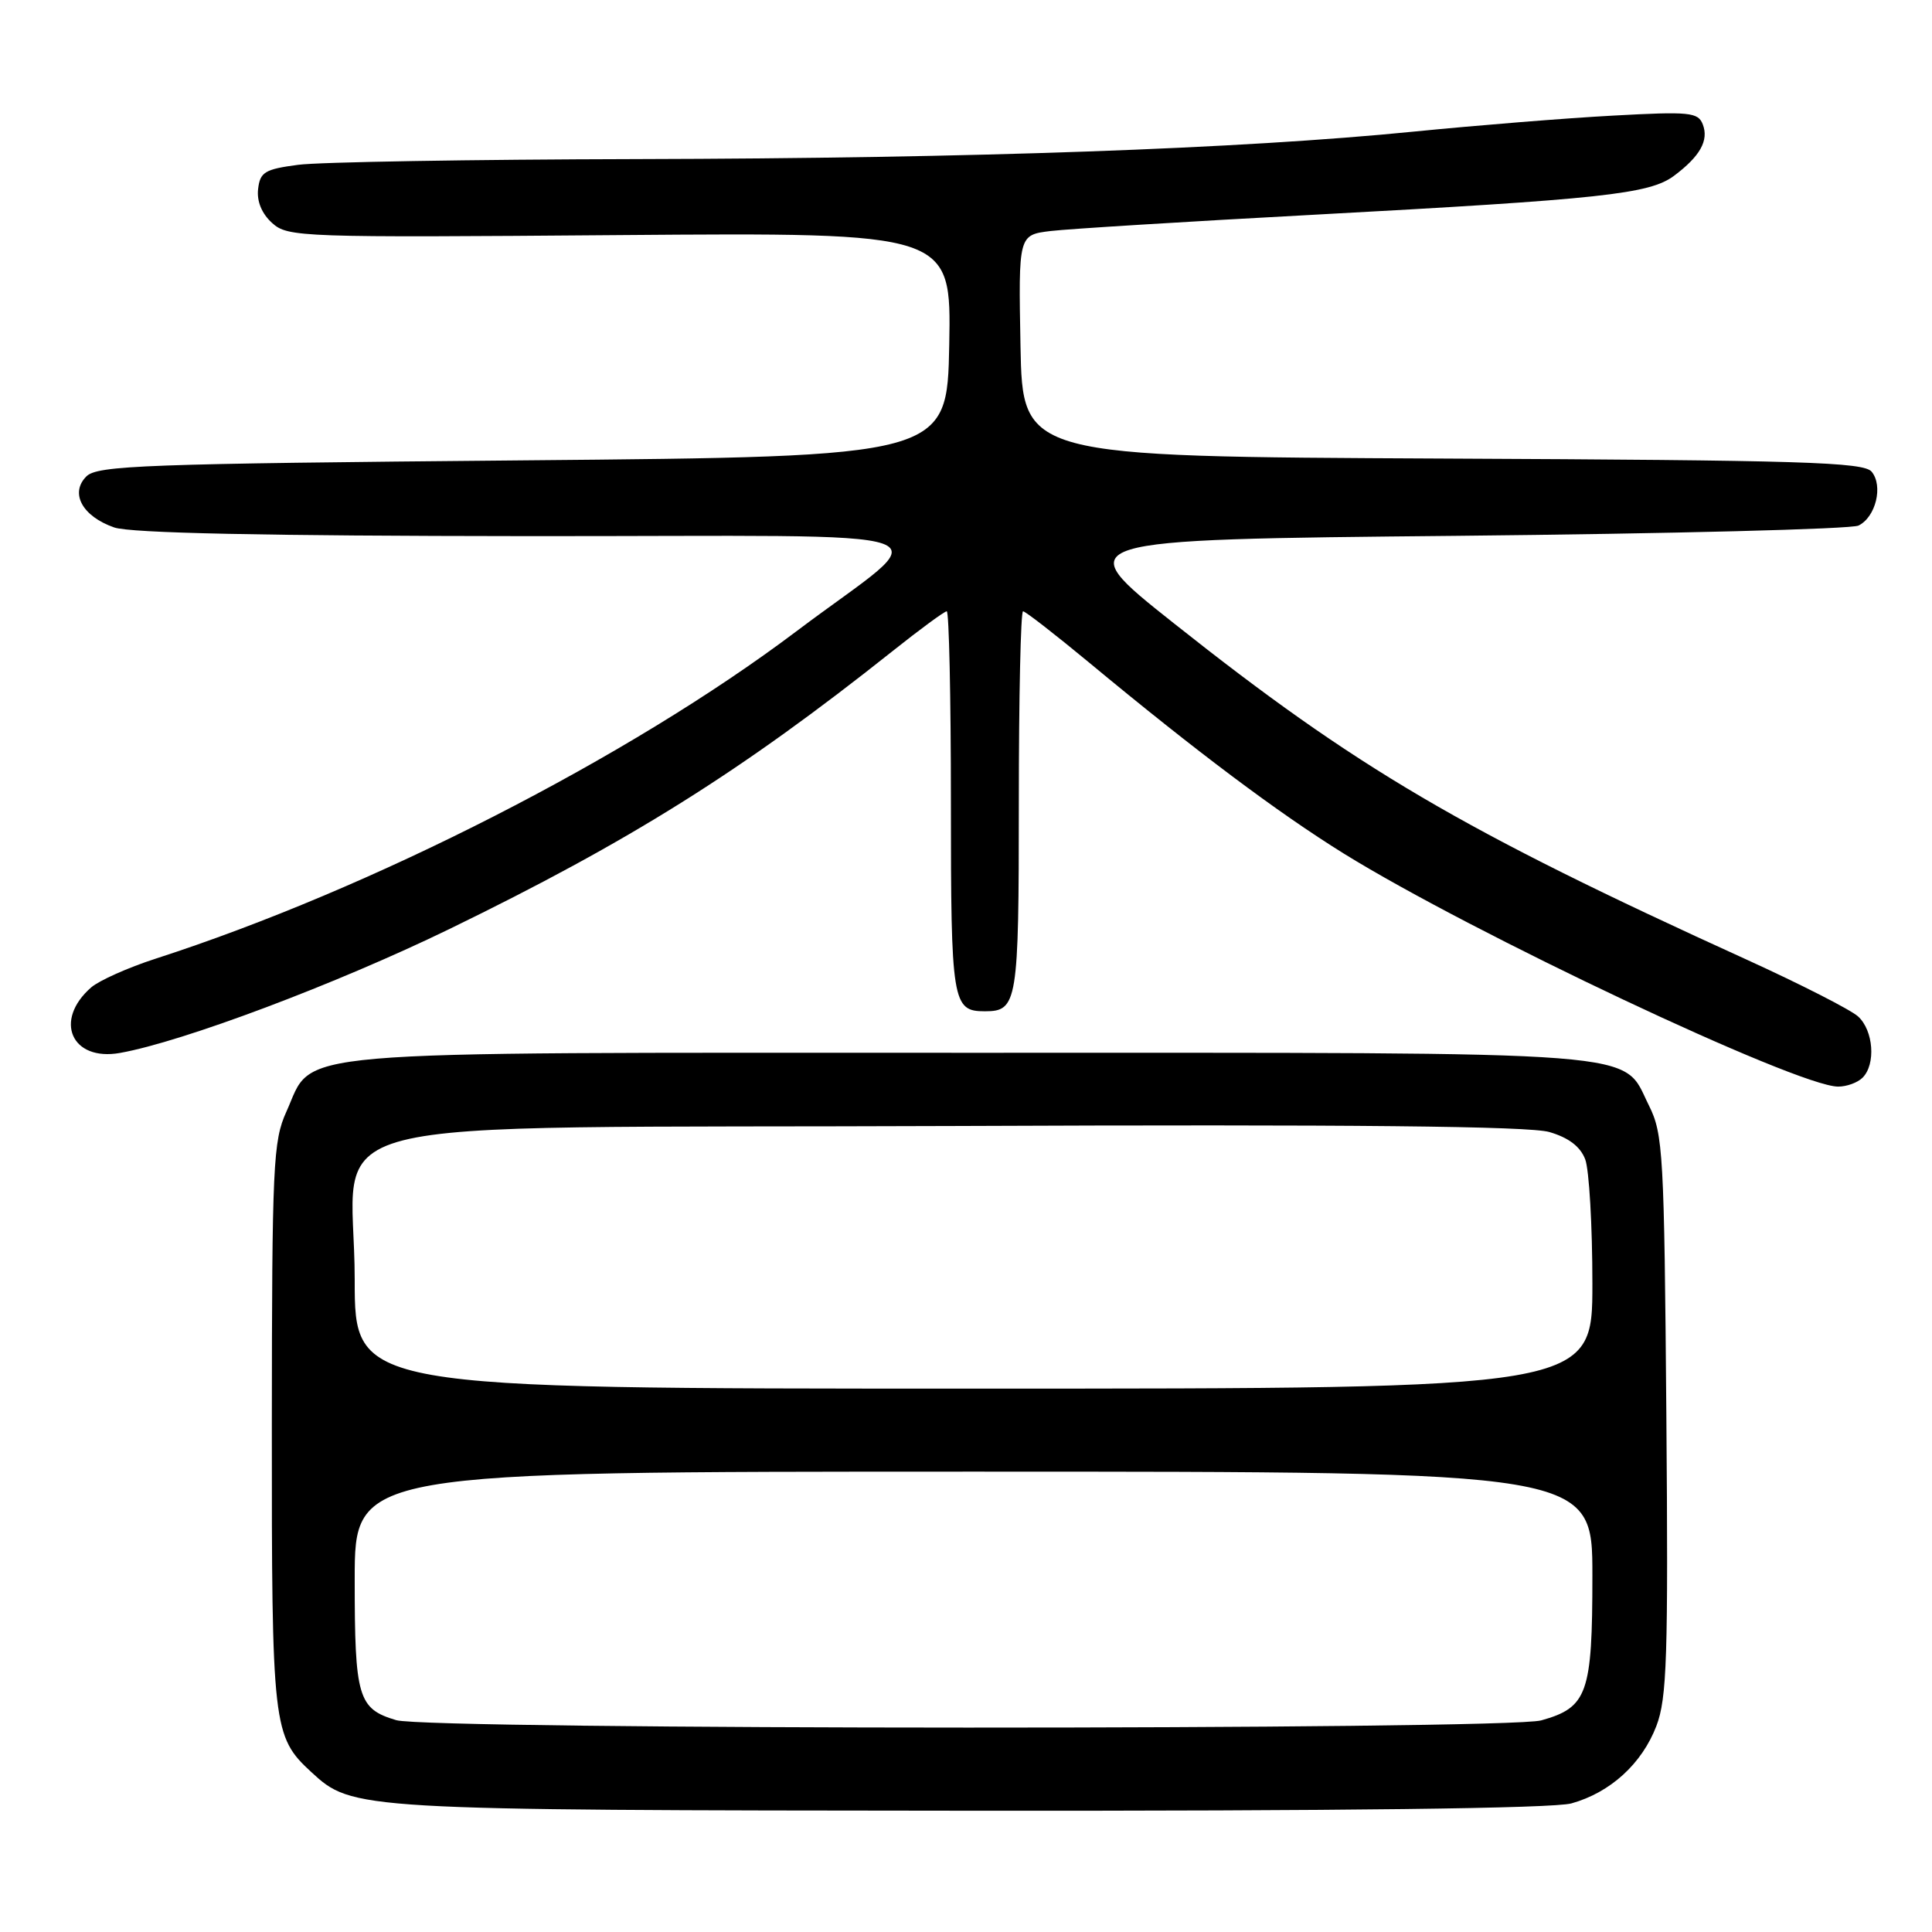 <?xml version="1.0" encoding="UTF-8" standalone="no"?>
<!DOCTYPE svg PUBLIC "-//W3C//DTD SVG 1.1//EN" "http://www.w3.org/Graphics/SVG/1.1/DTD/svg11.dtd" >
<svg xmlns="http://www.w3.org/2000/svg" xmlns:xlink="http://www.w3.org/1999/xlink" version="1.1" viewBox="0 0 256 256">
 <g >
 <path fill="currentColor"
d=" M 208.22 238.96 C 213.38 237.52 217.56 233.71 219.48 228.70 C 220.88 225.02 221.06 219.63 220.80 187.48 C 220.52 152.83 220.37 150.25 218.50 146.50 C 214.80 139.10 219.96 139.50 128.50 139.50 C 35.80 139.50 41.72 138.99 37.94 147.32 C 36.19 151.18 36.04 154.32 36.02 188.78 C 36.00 228.89 36.14 230.10 41.26 234.82 C 46.71 239.84 47.05 239.86 128.50 239.93 C 177.90 239.97 205.80 239.63 208.22 238.96 Z  M 246.80 142.80 C 248.58 141.02 248.25 136.54 246.20 134.68 C 245.21 133.79 238.58 130.41 231.45 127.16 C 193.68 109.98 179.75 101.80 155.53 82.58 C 141.56 71.50 141.56 71.50 193.03 71.00 C 221.34 70.72 245.29 70.11 246.26 69.64 C 248.55 68.52 249.56 64.38 248.00 62.50 C 246.94 61.23 238.79 60.98 191.13 60.76 C 135.50 60.50 135.50 60.50 135.22 45.82 C 134.95 31.13 134.95 31.13 139.22 30.61 C 141.58 30.33 157.22 29.36 174.00 28.46 C 212.23 26.40 218.56 25.72 221.81 23.30 C 225.27 20.71 226.45 18.61 225.63 16.49 C 225.01 14.87 223.90 14.76 213.72 15.32 C 207.55 15.65 195.67 16.61 187.32 17.44 C 164.45 19.72 129.00 20.98 84.50 21.08 C 62.50 21.13 42.25 21.47 39.50 21.84 C 35.09 22.42 34.46 22.80 34.20 25.05 C 34.01 26.68 34.69 28.31 36.06 29.55 C 38.14 31.43 39.75 31.49 82.13 31.15 C 126.05 30.81 126.05 30.81 125.78 45.65 C 125.50 60.50 125.50 60.50 69.29 61.00 C 19.03 61.45 12.90 61.67 11.44 63.13 C 9.23 65.35 10.91 68.42 15.13 69.89 C 17.28 70.64 34.89 71.01 69.90 71.04 C 129.02 71.08 124.38 69.43 105.50 83.67 C 83.35 100.36 49.26 117.78 20.59 127.04 C 16.97 128.21 13.15 129.92 12.09 130.83 C 7.07 135.20 9.47 140.67 15.90 139.52 C 24.19 138.05 44.57 130.38 59.51 123.12 C 83.42 111.49 98.20 102.23 118.20 86.33 C 121.88 83.40 125.14 81.00 125.45 81.00 C 125.75 81.00 126.00 92.39 126.00 106.30 C 126.00 132.87 126.18 134.00 130.50 134.00 C 134.82 134.00 135.00 132.87 135.00 106.30 C 135.00 92.39 135.25 81.00 135.56 81.00 C 135.87 81.00 139.80 84.06 144.31 87.79 C 158.50 99.56 169.30 107.66 178.04 113.09 C 195.01 123.61 238.10 143.94 243.55 143.98 C 244.68 143.99 246.14 143.46 246.80 142.80 Z  M 52.50 227.93 C 47.44 226.43 47.00 224.92 47.00 209.31 C 47.00 195.00 47.00 195.00 129.00 195.00 C 211.00 195.00 211.00 195.00 211.00 208.78 C 211.00 224.42 210.35 226.25 204.22 227.96 C 199.56 229.25 56.84 229.23 52.50 227.93 Z  M 47.00 169.56 C 47.00 147.13 37.51 149.56 126.66 149.20 C 179.25 148.98 202.63 149.22 205.30 150.00 C 207.86 150.75 209.40 151.92 210.05 153.62 C 210.57 155.00 211.00 162.40 211.00 170.07 C 211.00 184.00 211.00 184.00 129.00 184.00 C 47.00 184.00 47.00 184.00 47.00 169.56 Z "/>
</g>
</svg>